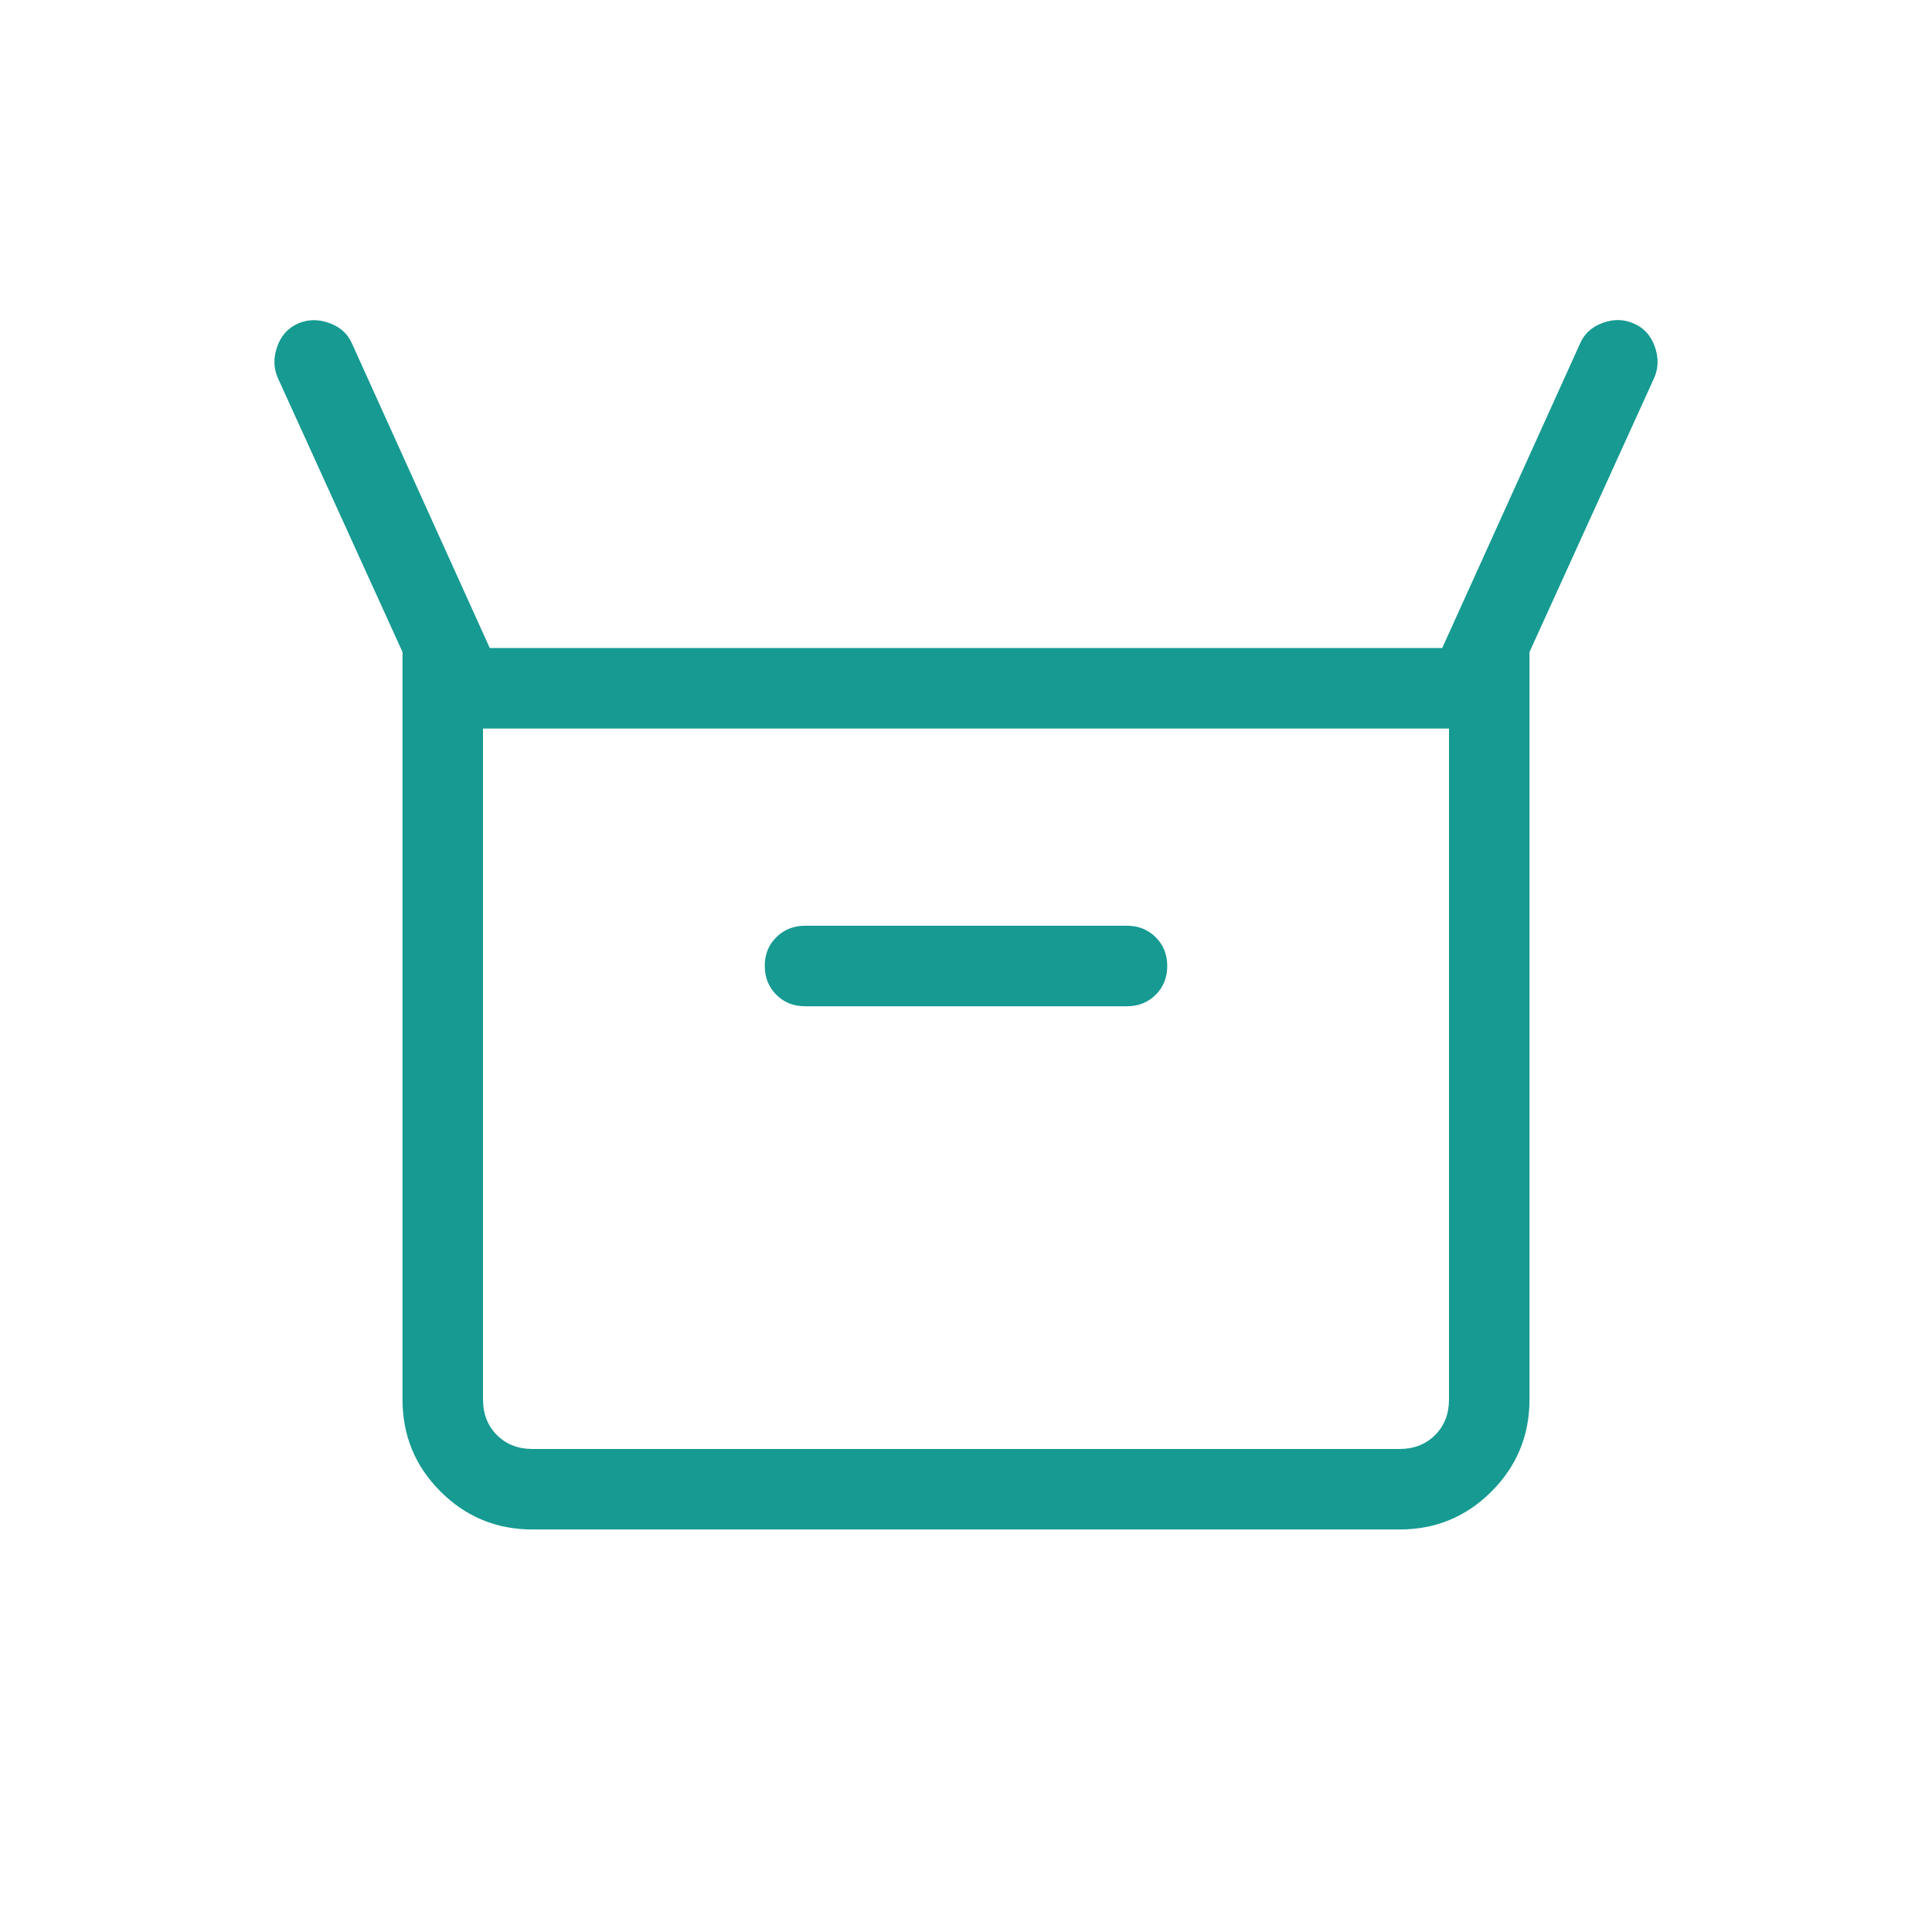 <svg width="44" height="44" viewBox="0 0 44 44" fill="none" xmlns="http://www.w3.org/2000/svg">
<path d="M9.167 31.872V14.85L6.325 8.602C6.228 8.378 6.225 8.142 6.314 7.892C6.403 7.643 6.56 7.469 6.783 7.37C7.007 7.271 7.244 7.266 7.495 7.355C7.745 7.445 7.918 7.599 8.014 7.819L11.154 14.758H32.846L35.986 7.821C36.083 7.597 36.256 7.441 36.505 7.352C36.756 7.262 36.993 7.269 37.217 7.372C37.44 7.468 37.597 7.642 37.686 7.892C37.775 8.143 37.772 8.38 37.675 8.602L34.833 14.85V31.872C34.833 32.691 34.545 33.39 33.968 33.968C33.391 34.545 32.693 34.833 31.872 34.833H12.127C11.309 34.833 10.61 34.545 10.032 33.968C9.455 33.391 9.167 32.693 9.167 31.872ZM18.333 22.917H25.667C25.928 22.917 26.146 22.829 26.321 22.654C26.496 22.48 26.583 22.262 26.583 22C26.583 21.738 26.496 21.52 26.321 21.346C26.146 21.171 25.928 21.083 25.667 21.083H18.333C18.073 21.083 17.855 21.171 17.679 21.346C17.503 21.52 17.416 21.738 17.417 22C17.418 22.262 17.505 22.48 17.679 22.654C17.852 22.829 18.071 22.917 18.333 22.917ZM12.129 33H31.872C32.201 33 32.471 32.894 32.683 32.683C32.894 32.471 33 32.201 33 31.872V16.592H11V31.872C11 32.201 11.106 32.471 11.317 32.683C11.529 32.894 11.799 33 12.129 33Z" fill="#169A92"/>
</svg>
